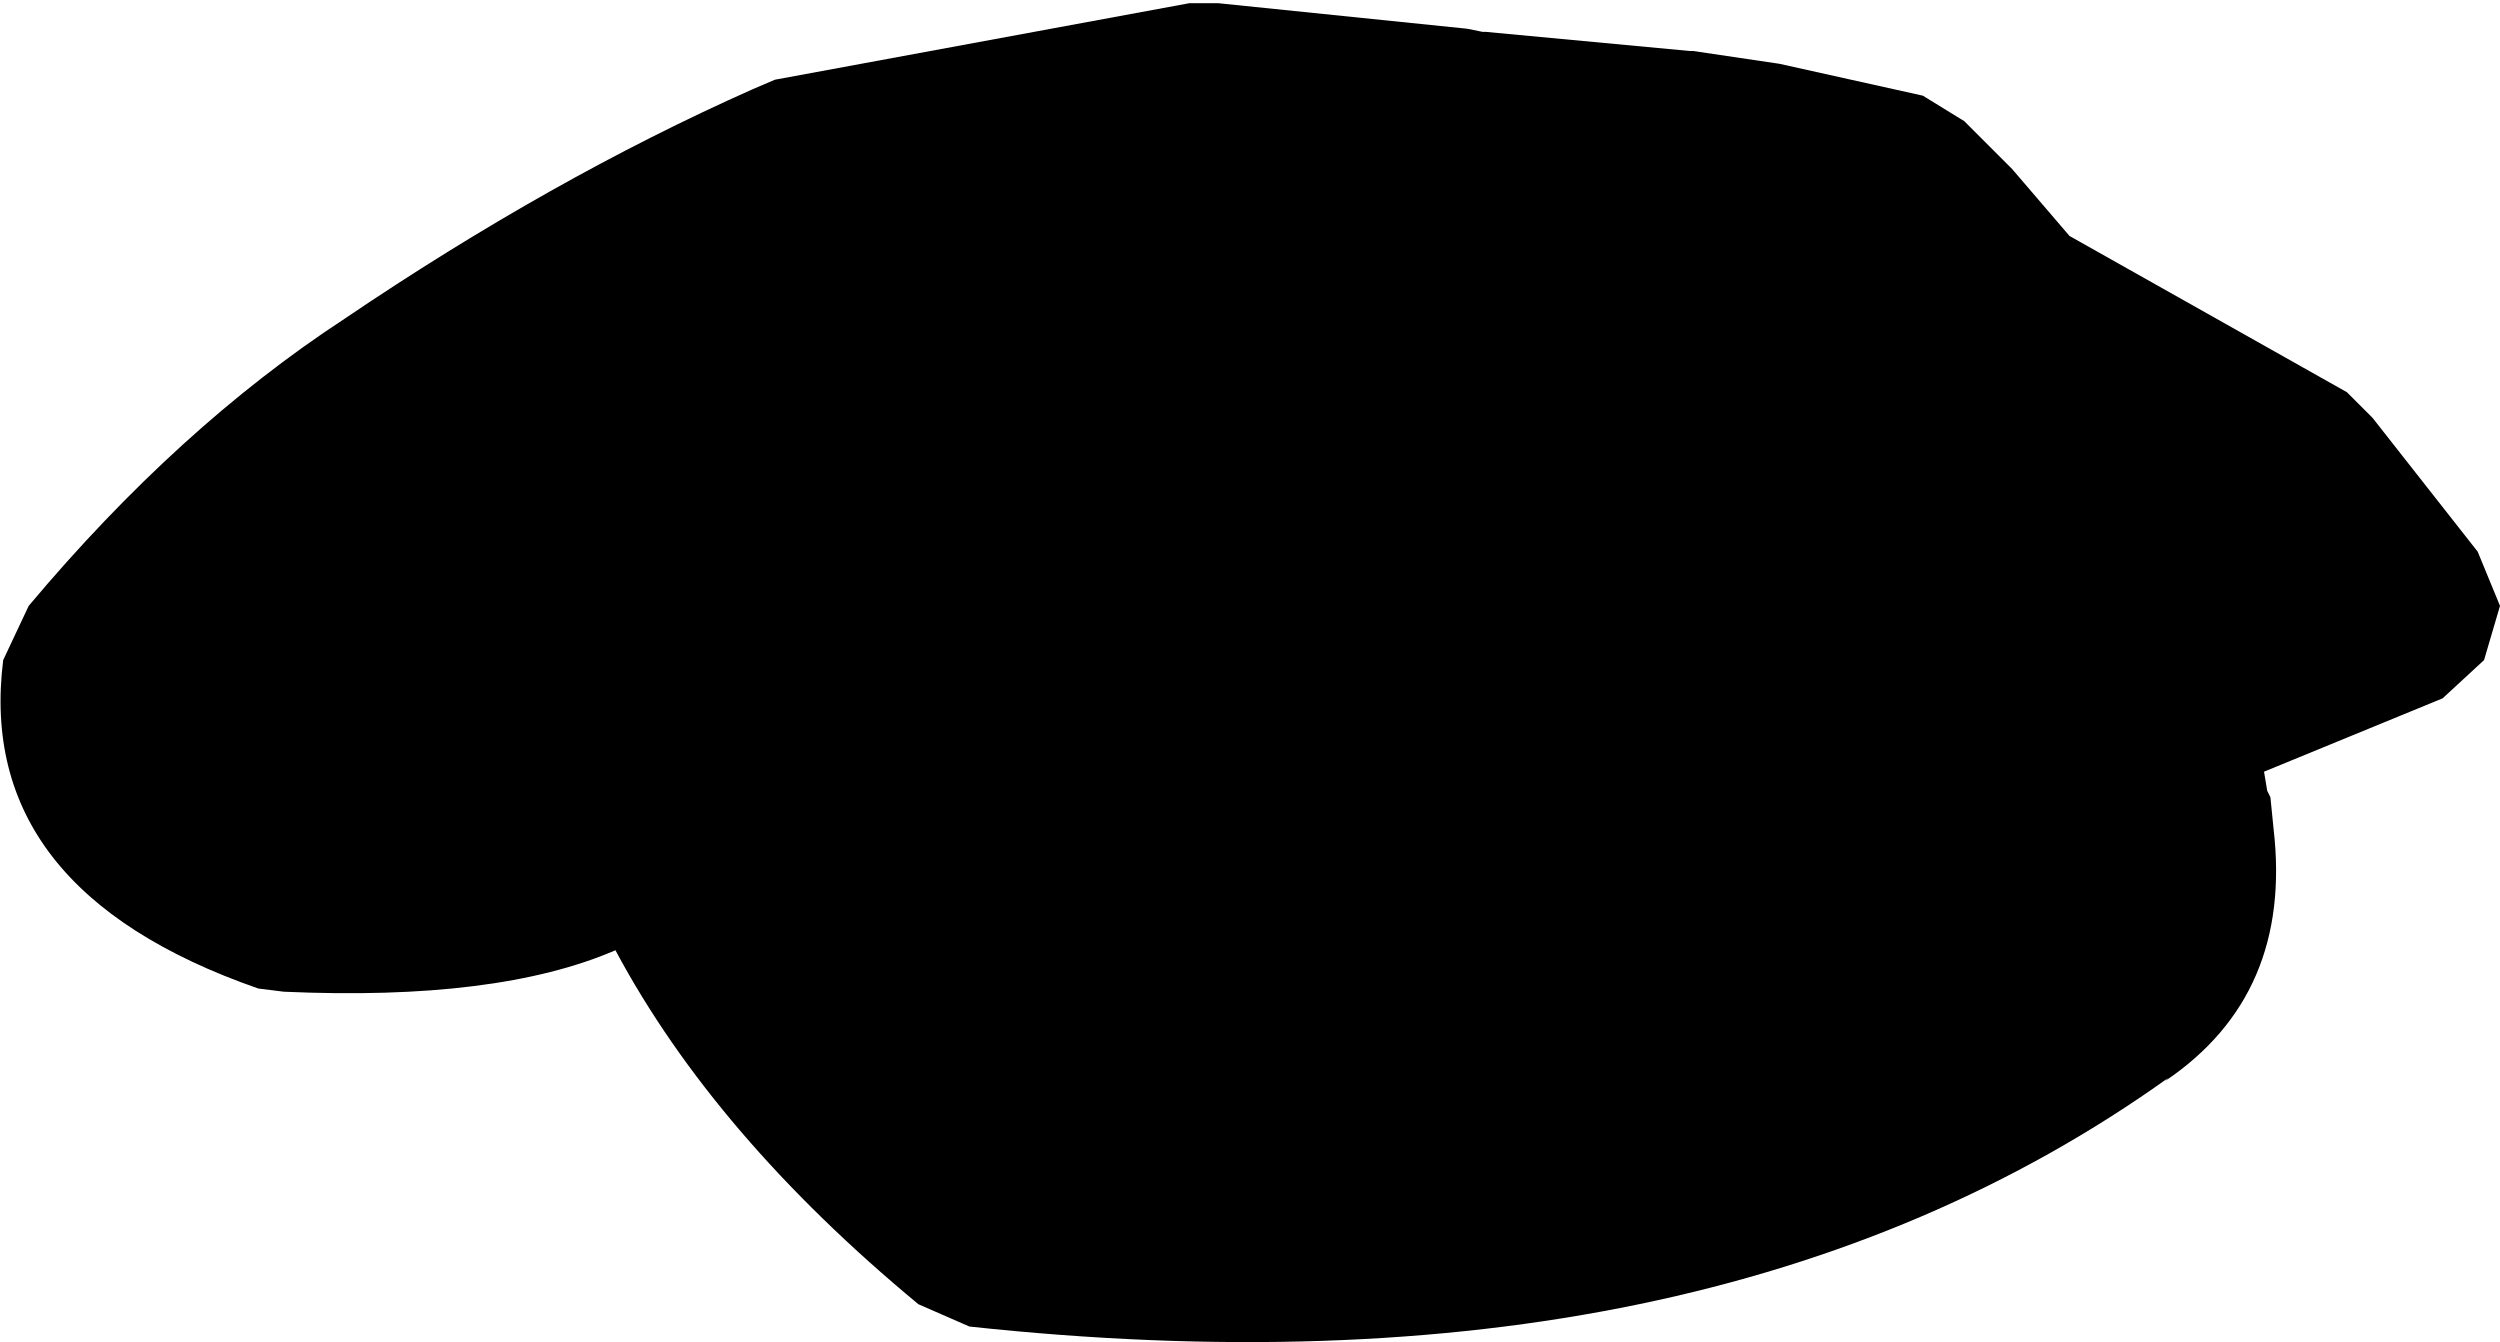 <?xml version="1.0" encoding="UTF-8" standalone="no"?>
<svg xmlns:xlink="http://www.w3.org/1999/xlink" height="21.05px" width="39.2px" xmlns="http://www.w3.org/2000/svg">
  <g transform="matrix(1.0, 0.0, 0.0, 1.0, 19.95, 13.1)">
    <path d="M3.3 -12.6 L3.35 -12.6 6.55 -12.3 6.6 -12.3 7.95 -12.1 10.2 -11.6 10.85 -11.2 11.55 -10.5 11.6 -10.45 12.5 -9.4 16.85 -6.95 17.25 -6.55 18.9 -4.45 19.25 -3.6 19.0 -2.75 18.35 -2.15 15.55 -1.0 15.6 -0.7 15.65 -0.6 15.7 -0.1 Q16.0 2.5 14.0 3.85 L14.05 3.8 Q6.85 8.95 -4.75 7.7 L-5.55 7.35 Q-8.75 4.7 -10.3 1.8 -12.15 2.6 -15.5 2.45 L-15.9 2.4 Q-20.35 0.85 -19.9 -2.75 L-19.5 -3.6 Q-17.15 -6.4 -14.55 -8.1 -11.3 -10.3 -8.15 -11.7 L-7.8 -11.85 -1.3 -13.05 -0.85 -13.05 3.05 -12.65 3.3 -12.6" fill="#000000" fill-rule="evenodd" stroke="none"/>
  </g>
</svg>
